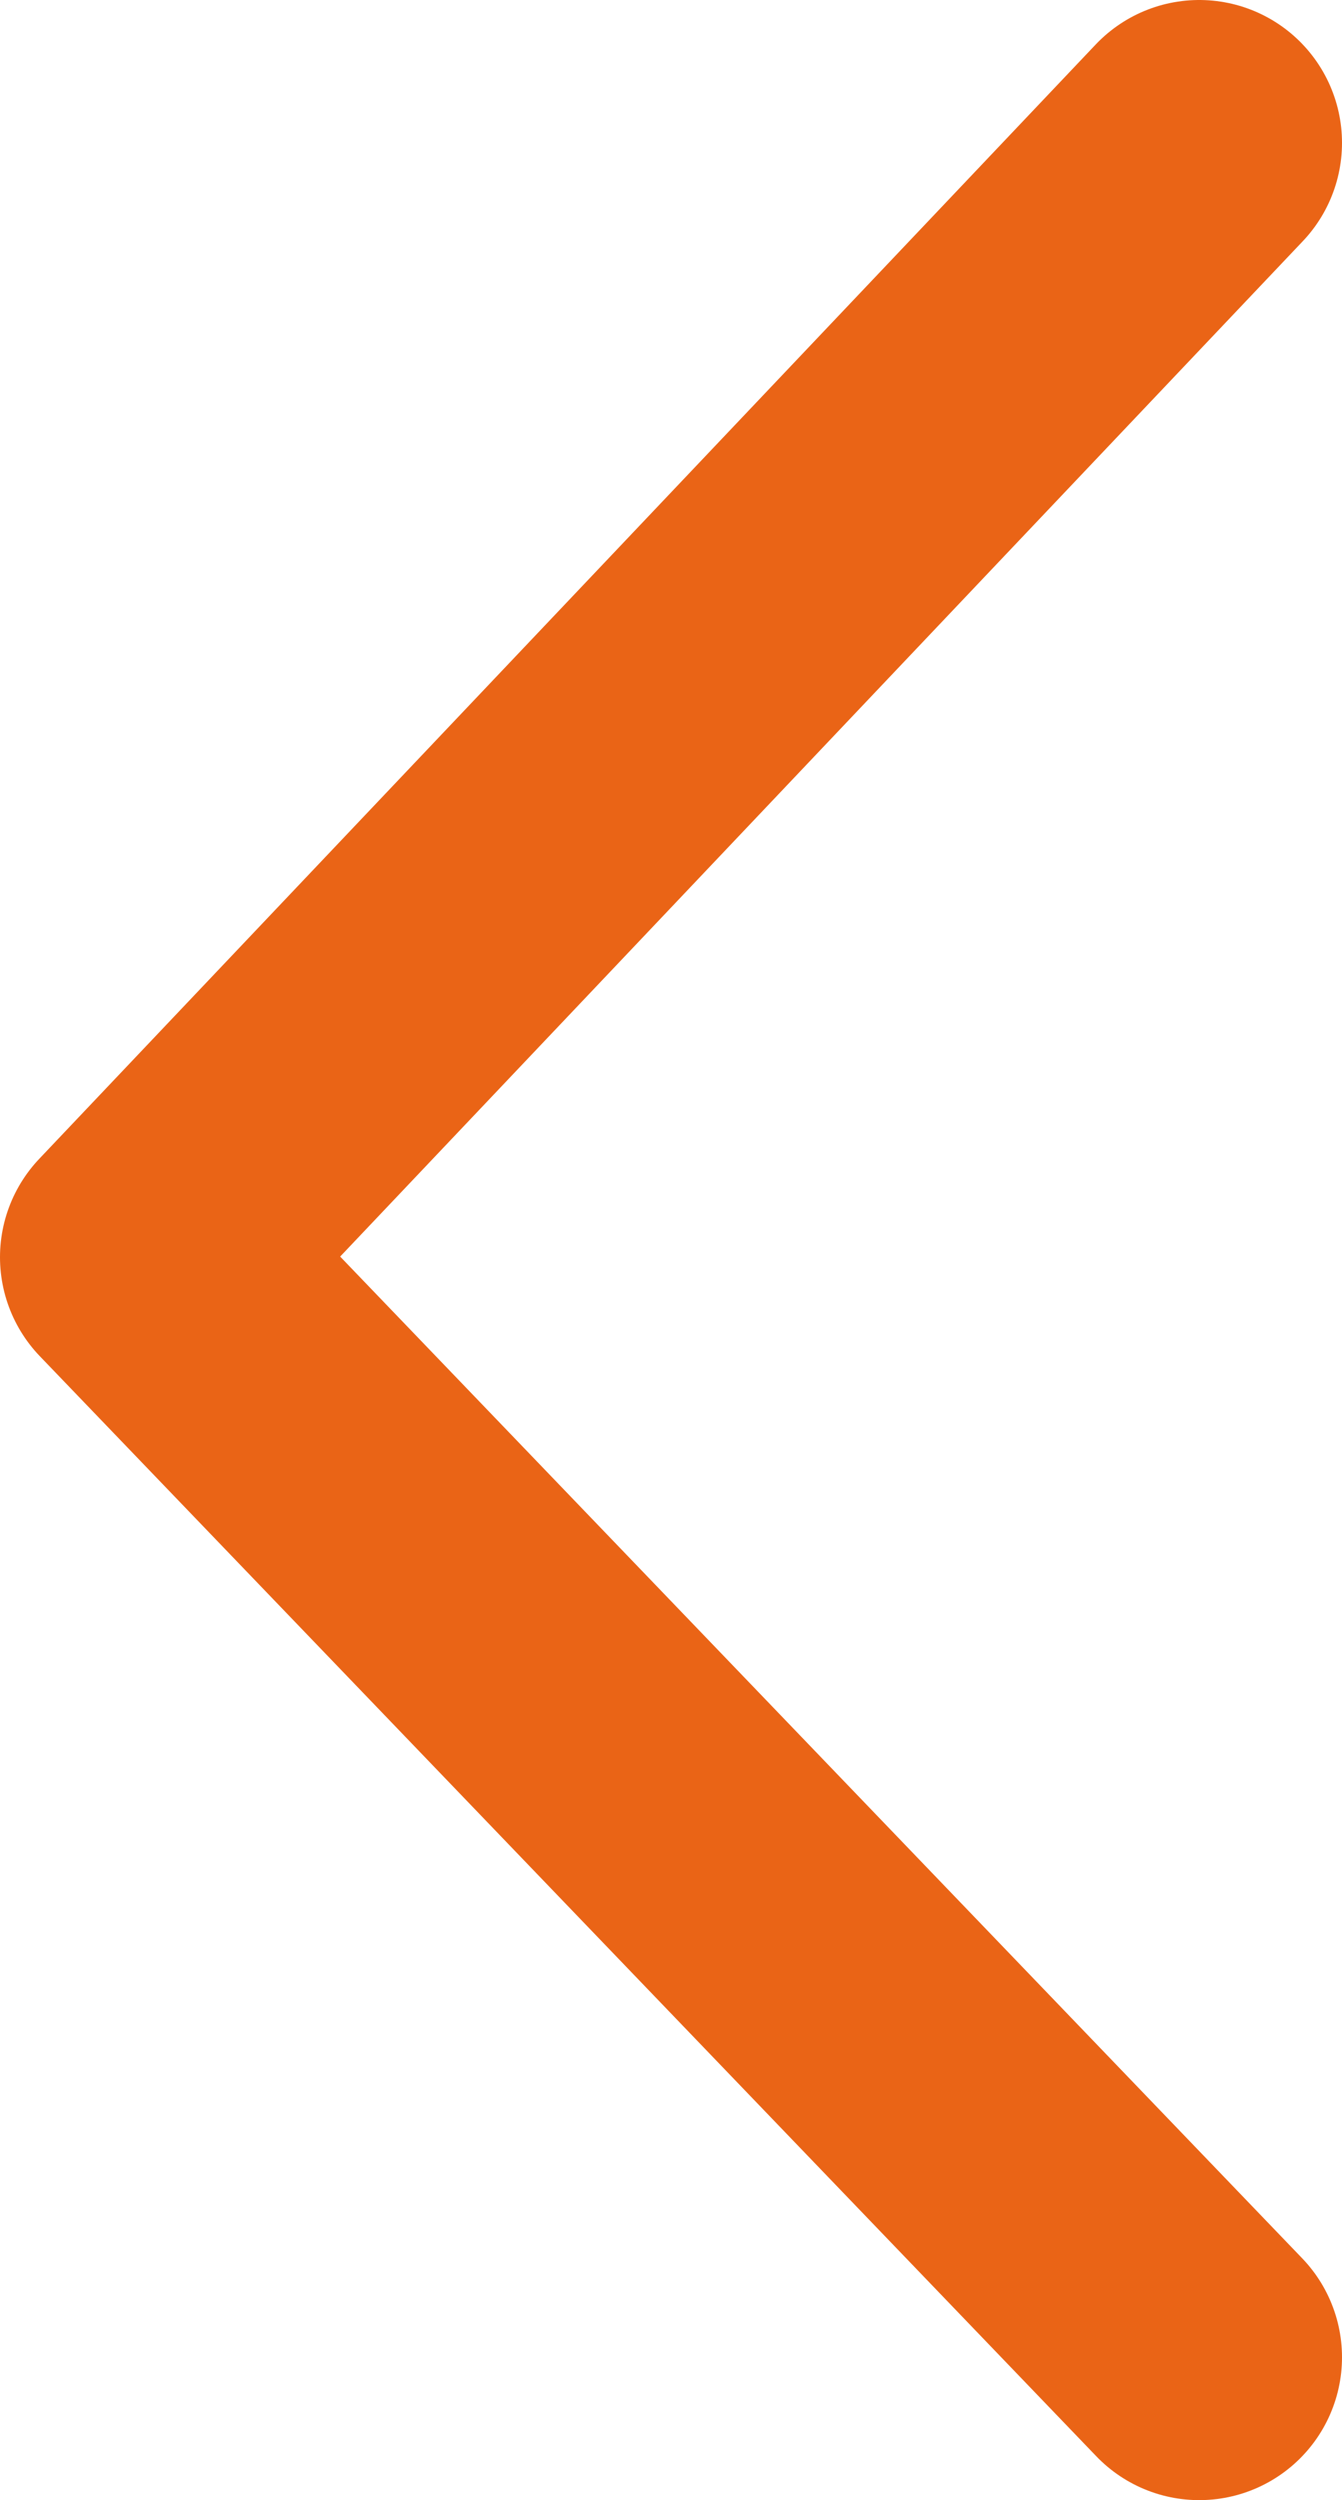 <svg xmlns="http://www.w3.org/2000/svg" viewBox="0 0 47 87.5"><defs><style>.cls-1{fill:none;stroke:#ea6416;stroke-linecap:round;stroke-linejoin:round;stroke-width:10px;}</style></defs><title>flecha3</title><g id="Capa_2" data-name="Capa 2"><g id="Layer_1" data-name="Layer 1"><polyline class="cls-1" points="42 5 5 44 42 82.5"/></g></g></svg>